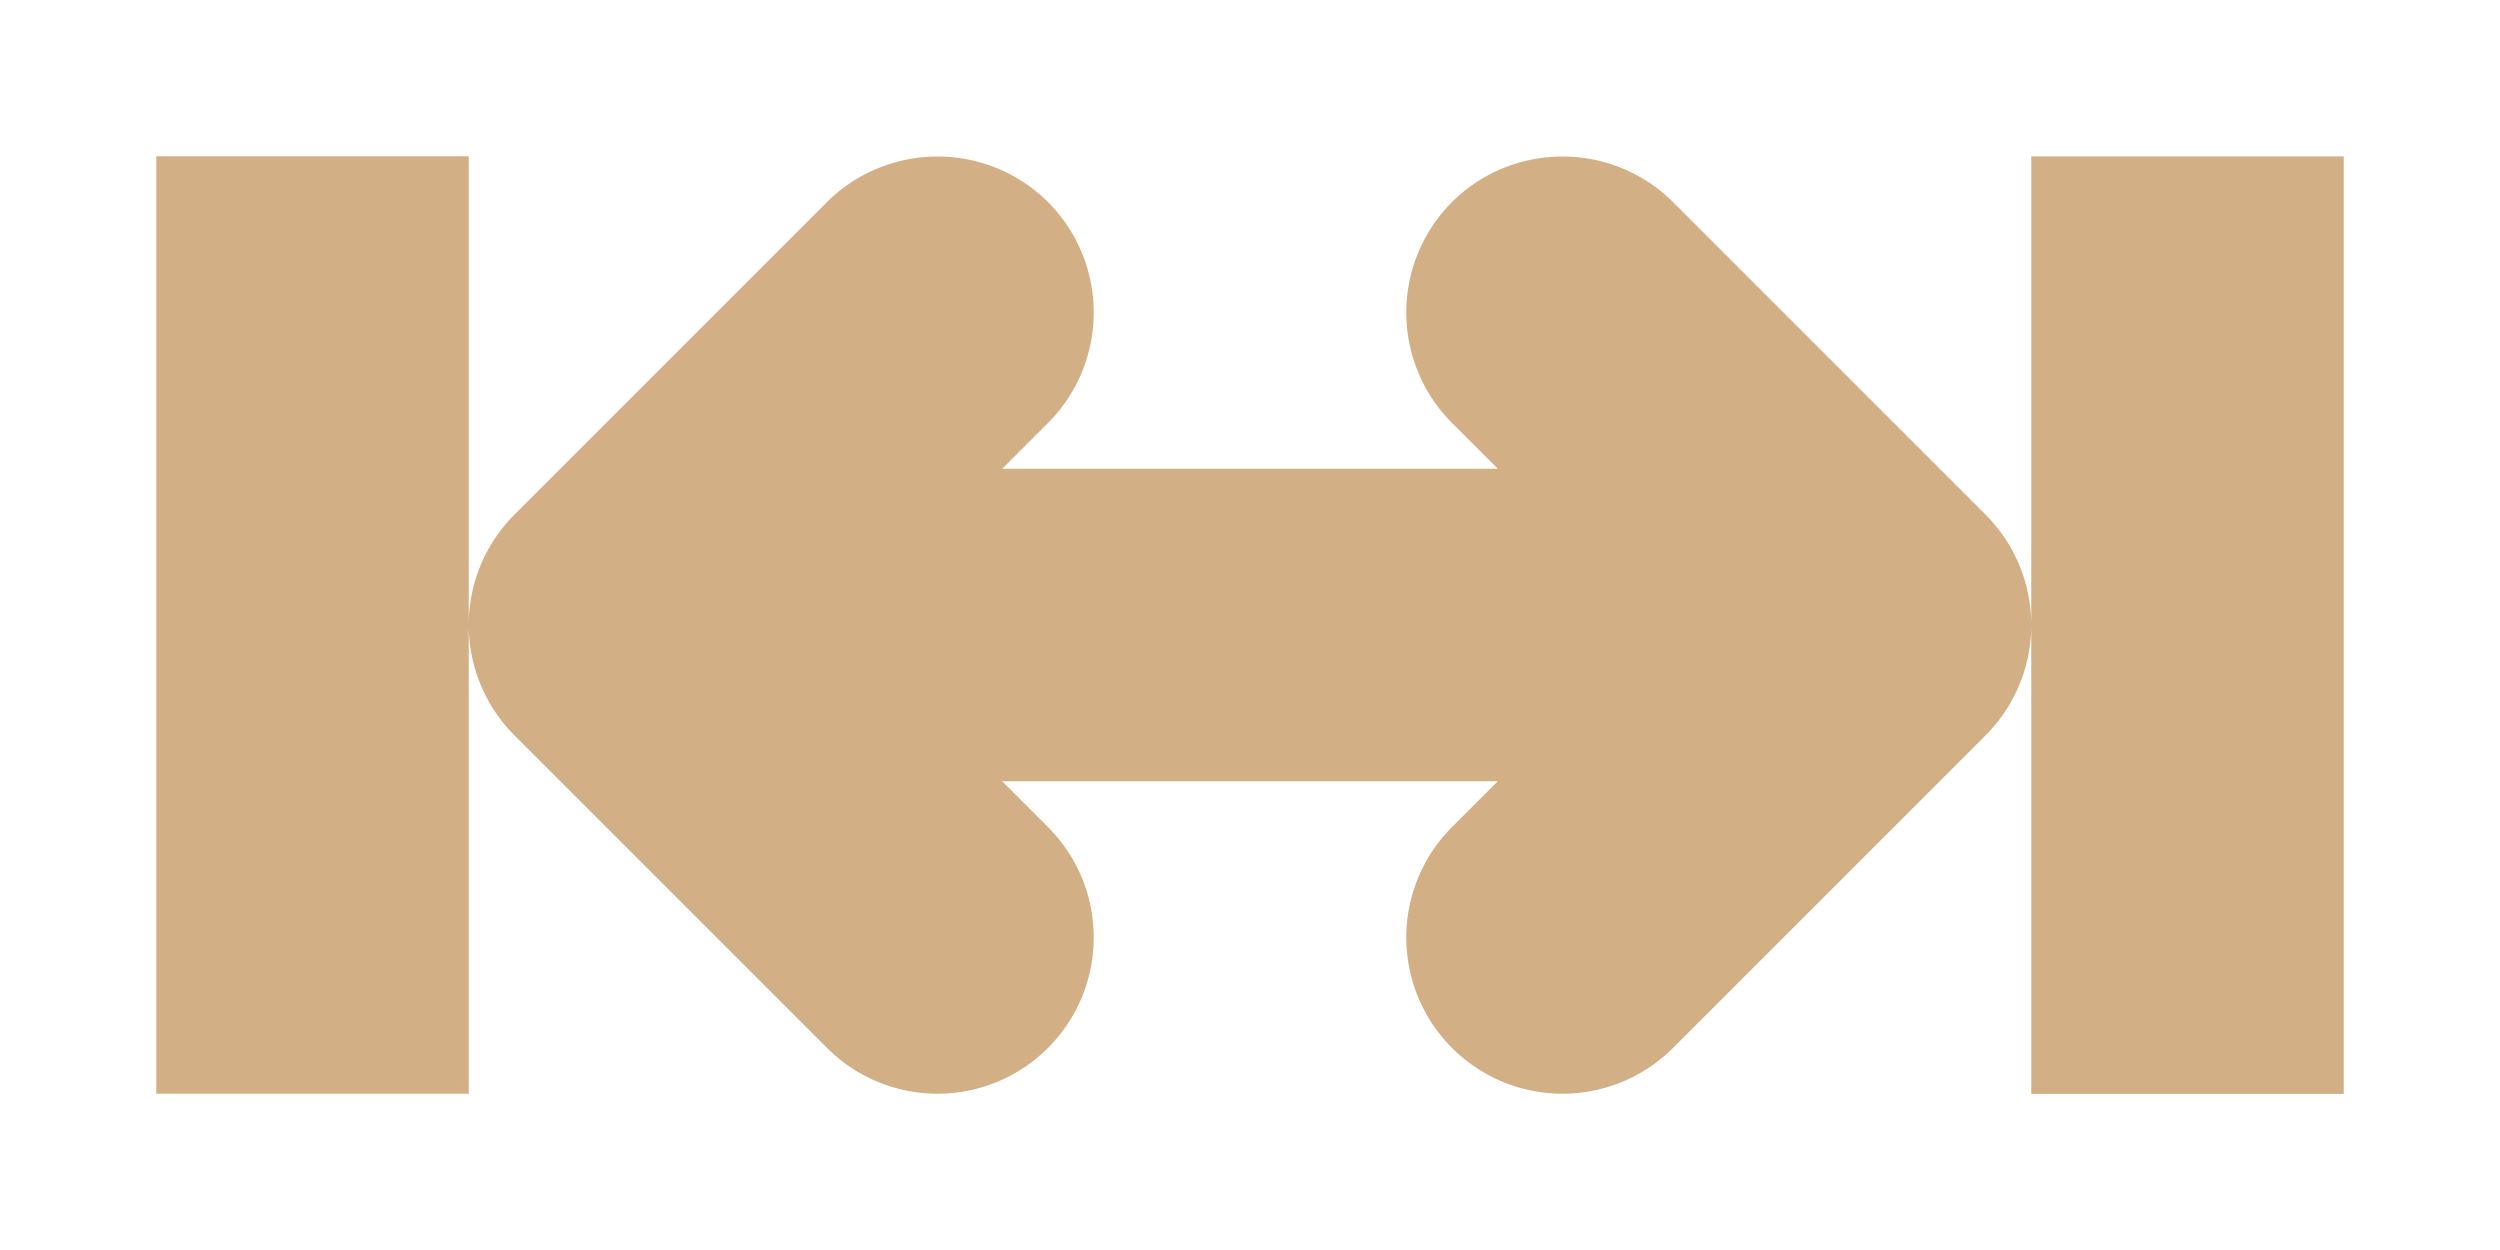 <svg height="8" viewBox="0 0 16 8" width="16" xmlns="http://www.w3.org/2000/svg"><path d="m1 1v6h2v-2.986-3.014zm2 3.014a1 1 0 0 0 .293.693l2 2a1 1 0 0 0 1.414 0 1 1 0 0 0 0-1.414l-.293-.293h3.172l-.293.293a1 1 0 0 0 0 1.414 1 1 0 0 0 1.414 0l2-2a1 1 0 0 0 .293-.723 1 1 0 0 0 -.293-.691l-2-2a1 1 0 0 0 -.721-.291 1 1 0 0 0 -.693.291 1 1 0 0 0 0 1.414l.293.293h-3.172l.293-.293a1 1 0 0 0 0-1.414 1 1 0 0 0 -.721-.291 1 1 0 0 0 -.693.291l-2 2a1 1 0 0 0 -.293.721zm10-.029v3.016h2v-6h-2z" fill="#d3af86"/></svg>
